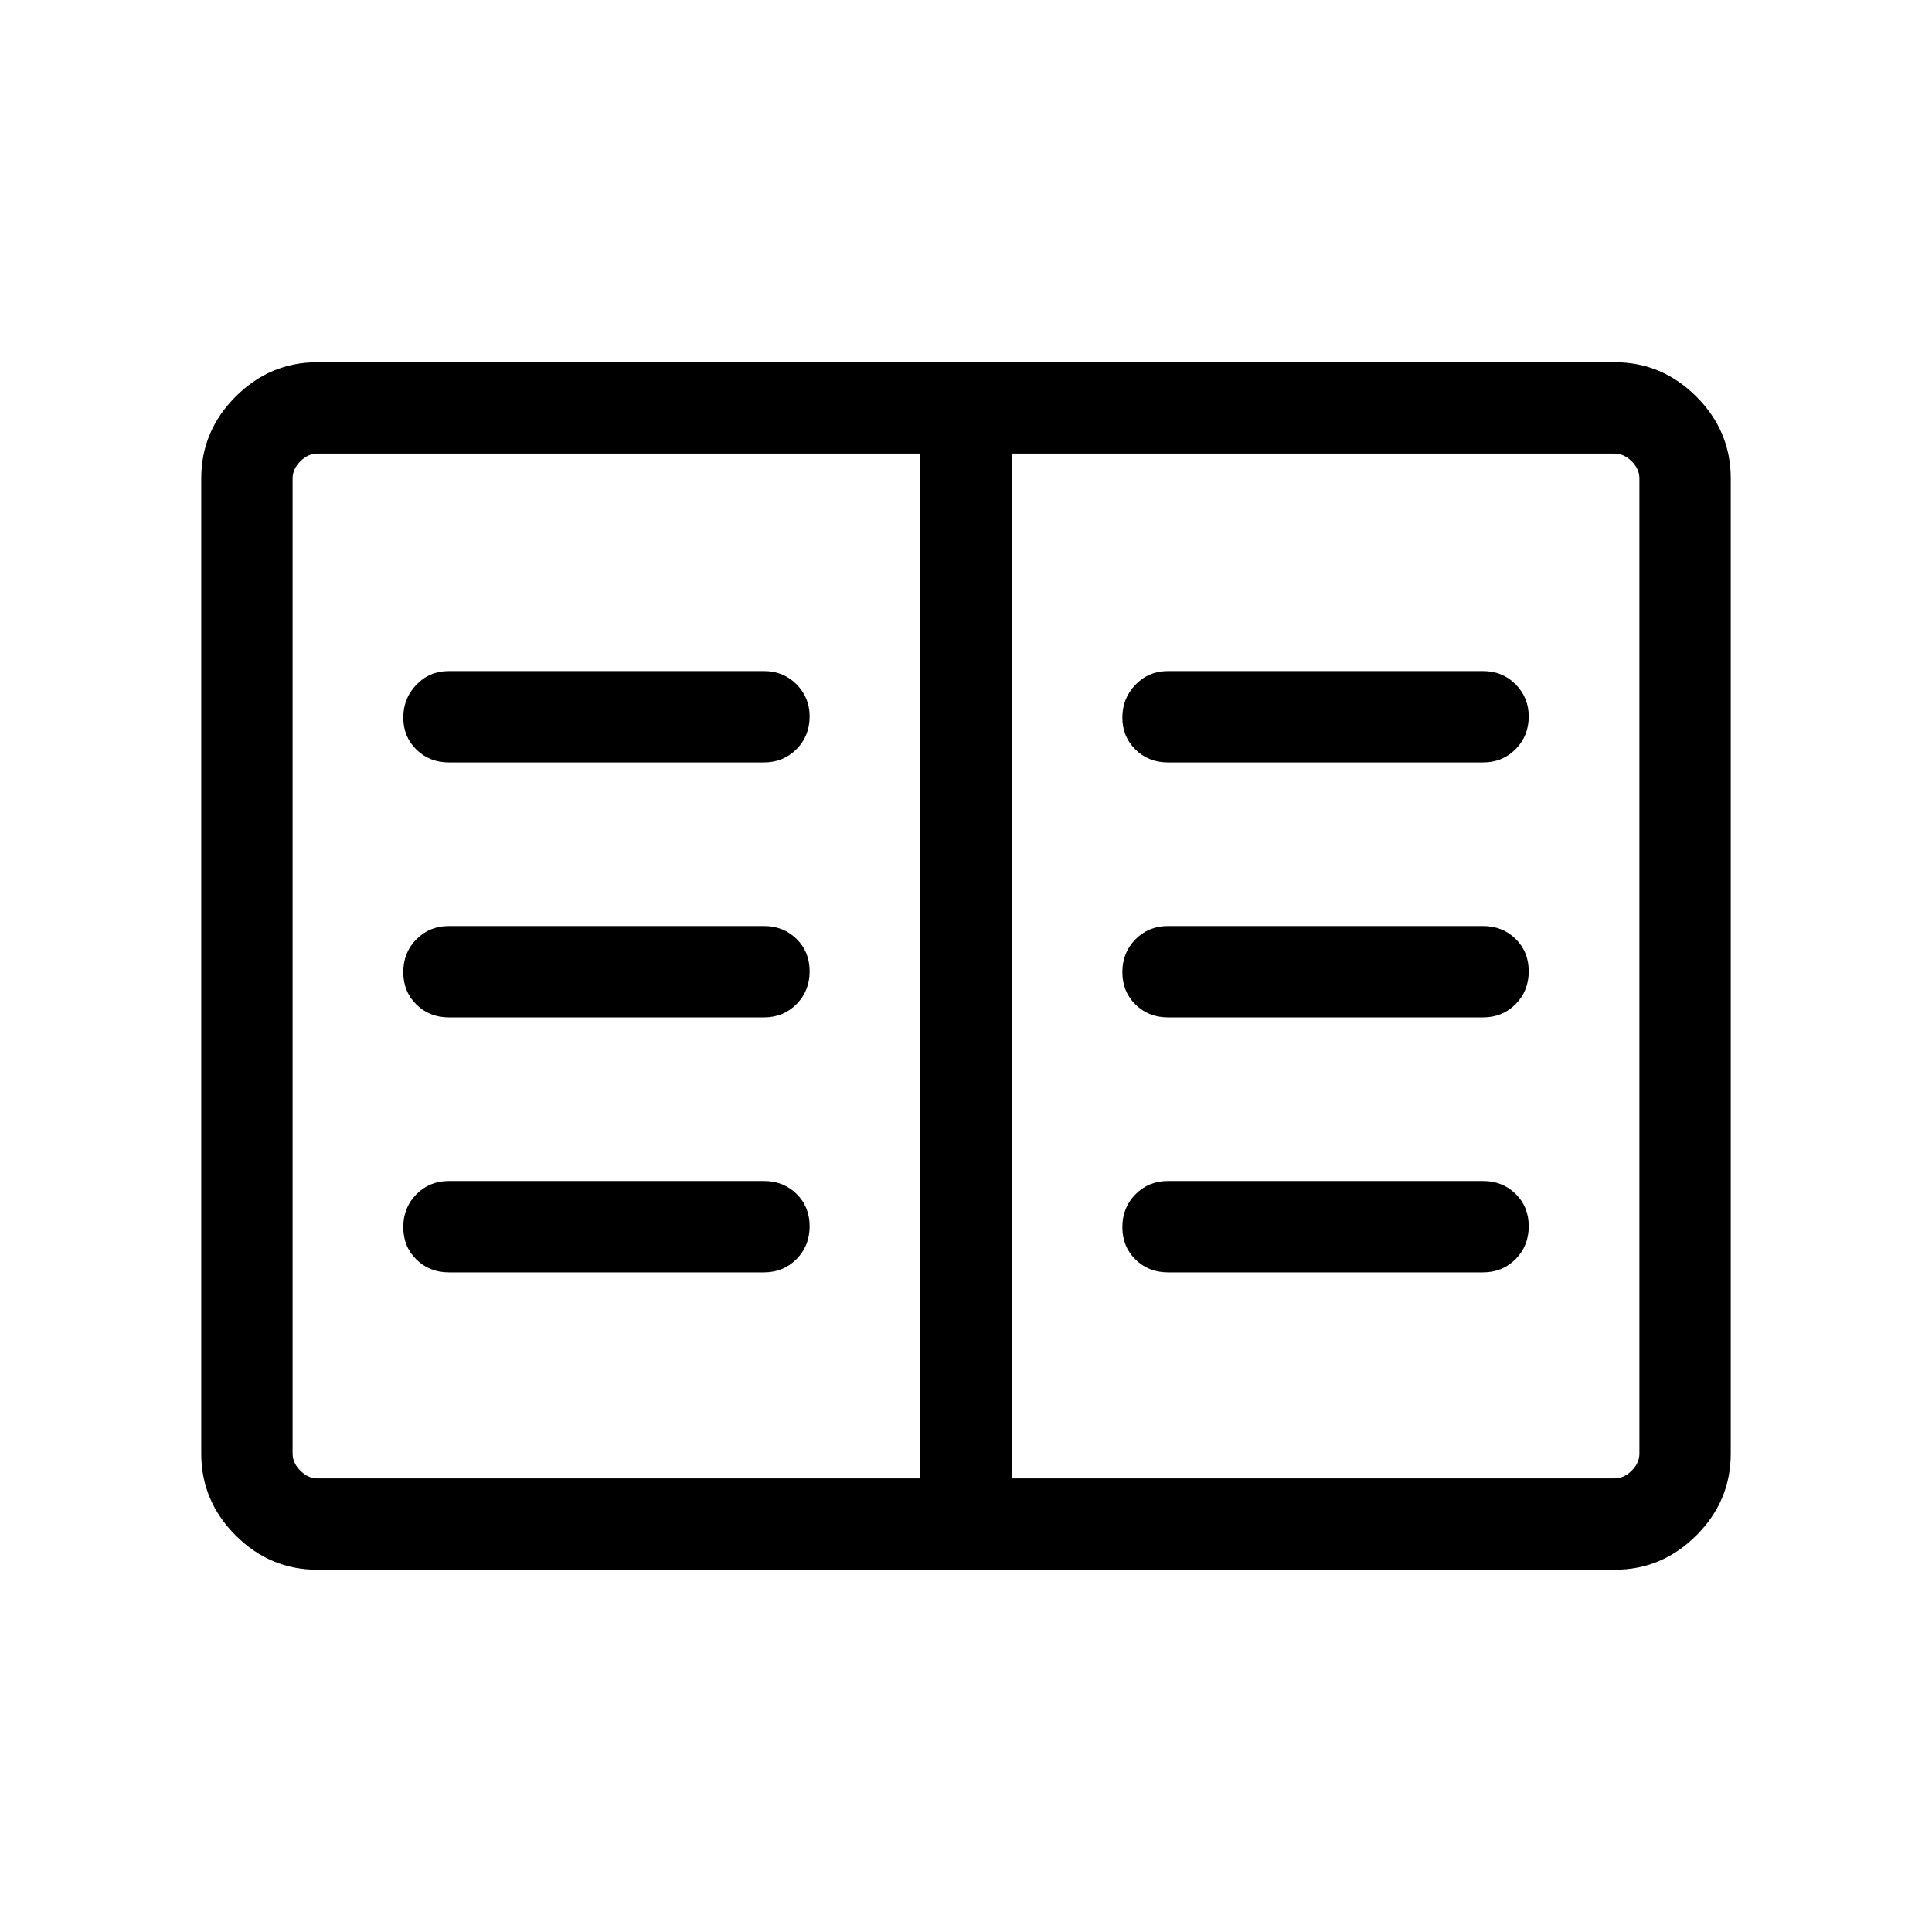 <svg xmlns="http://www.w3.org/2000/svg" width="48" height="48" viewBox="0 -960 960 960"><path d="M157.69-180q-23.53 0-40.61-17.08T100-237.69v-484.62q0-23.53 17.08-40.61T157.69-780h644.62q23.53 0 40.61 17.08T860-722.31v484.62q0 23.53-17.08 40.61T802.31-180H157.69Zm0-45.39h299.62v-509.22H157.69q-4.61 0-8.46 3.84-3.84 3.85-3.84 8.46v484.62q0 4.61 3.84 8.46 3.85 3.84 8.46 3.84Zm345 0h299.62q4.61 0 8.46-3.84 3.84-3.85 3.84-8.46v-484.62q0-4.61-3.84-8.46-3.85-3.84-8.46-3.84H502.69v509.22ZM223.08-327.77h156.54q9.64 0 16.16-6.58 6.53-6.58 6.53-16.31 0-9.72-6.53-16.11-6.52-6.38-16.16-6.38H223.08q-9.65 0-16.17 6.58-6.52 6.58-6.52 16.3 0 9.73 6.52 16.12 6.52 6.38 16.17 6.38Zm0-126.69h156.54q9.64 0 16.16-6.58 6.53-6.58 6.53-16.31 0-9.73-6.53-16.11-6.52-6.39-16.16-6.39H223.08q-9.65 0-16.17 6.58-6.52 6.58-6.52 16.31 0 9.73 6.52 16.11 6.52 6.39 16.17 6.39Zm0-126.69h156.54q9.64 0 16.16-6.58 6.53-6.58 6.53-16.3 0-9.35-6.53-15.93-6.52-6.58-16.16-6.58H223.08q-9.65 0-16.17 6.77-6.52 6.76-6.52 16.31 0 9.54 6.52 15.92 6.52 6.39 16.17 6.39Zm357.3 253.38h156.54q9.65 0 16.17-6.58 6.52-6.58 6.52-16.31 0-9.72-6.52-16.11-6.52-6.38-16.17-6.38H580.38q-9.64 0-16.16 6.58-6.53 6.58-6.53 16.3 0 9.73 6.53 16.12 6.52 6.38 16.16 6.38Zm0-126.69h156.54q9.65 0 16.17-6.58 6.52-6.58 6.52-16.31 0-9.73-6.52-16.11-6.52-6.39-16.17-6.39H580.38q-9.64 0-16.16 6.58-6.53 6.58-6.53 16.31 0 9.73 6.53 16.11 6.52 6.39 16.16 6.39Zm0-126.69h156.54q9.65 0 16.17-6.58 6.52-6.58 6.52-16.3 0-9.35-6.52-15.93t-16.17-6.58H580.38q-9.64 0-16.16 6.77-6.53 6.76-6.53 16.31 0 9.54 6.53 15.92 6.52 6.39 16.16 6.39ZM457.31-225.39v-509.22 509.22Z"/></svg>